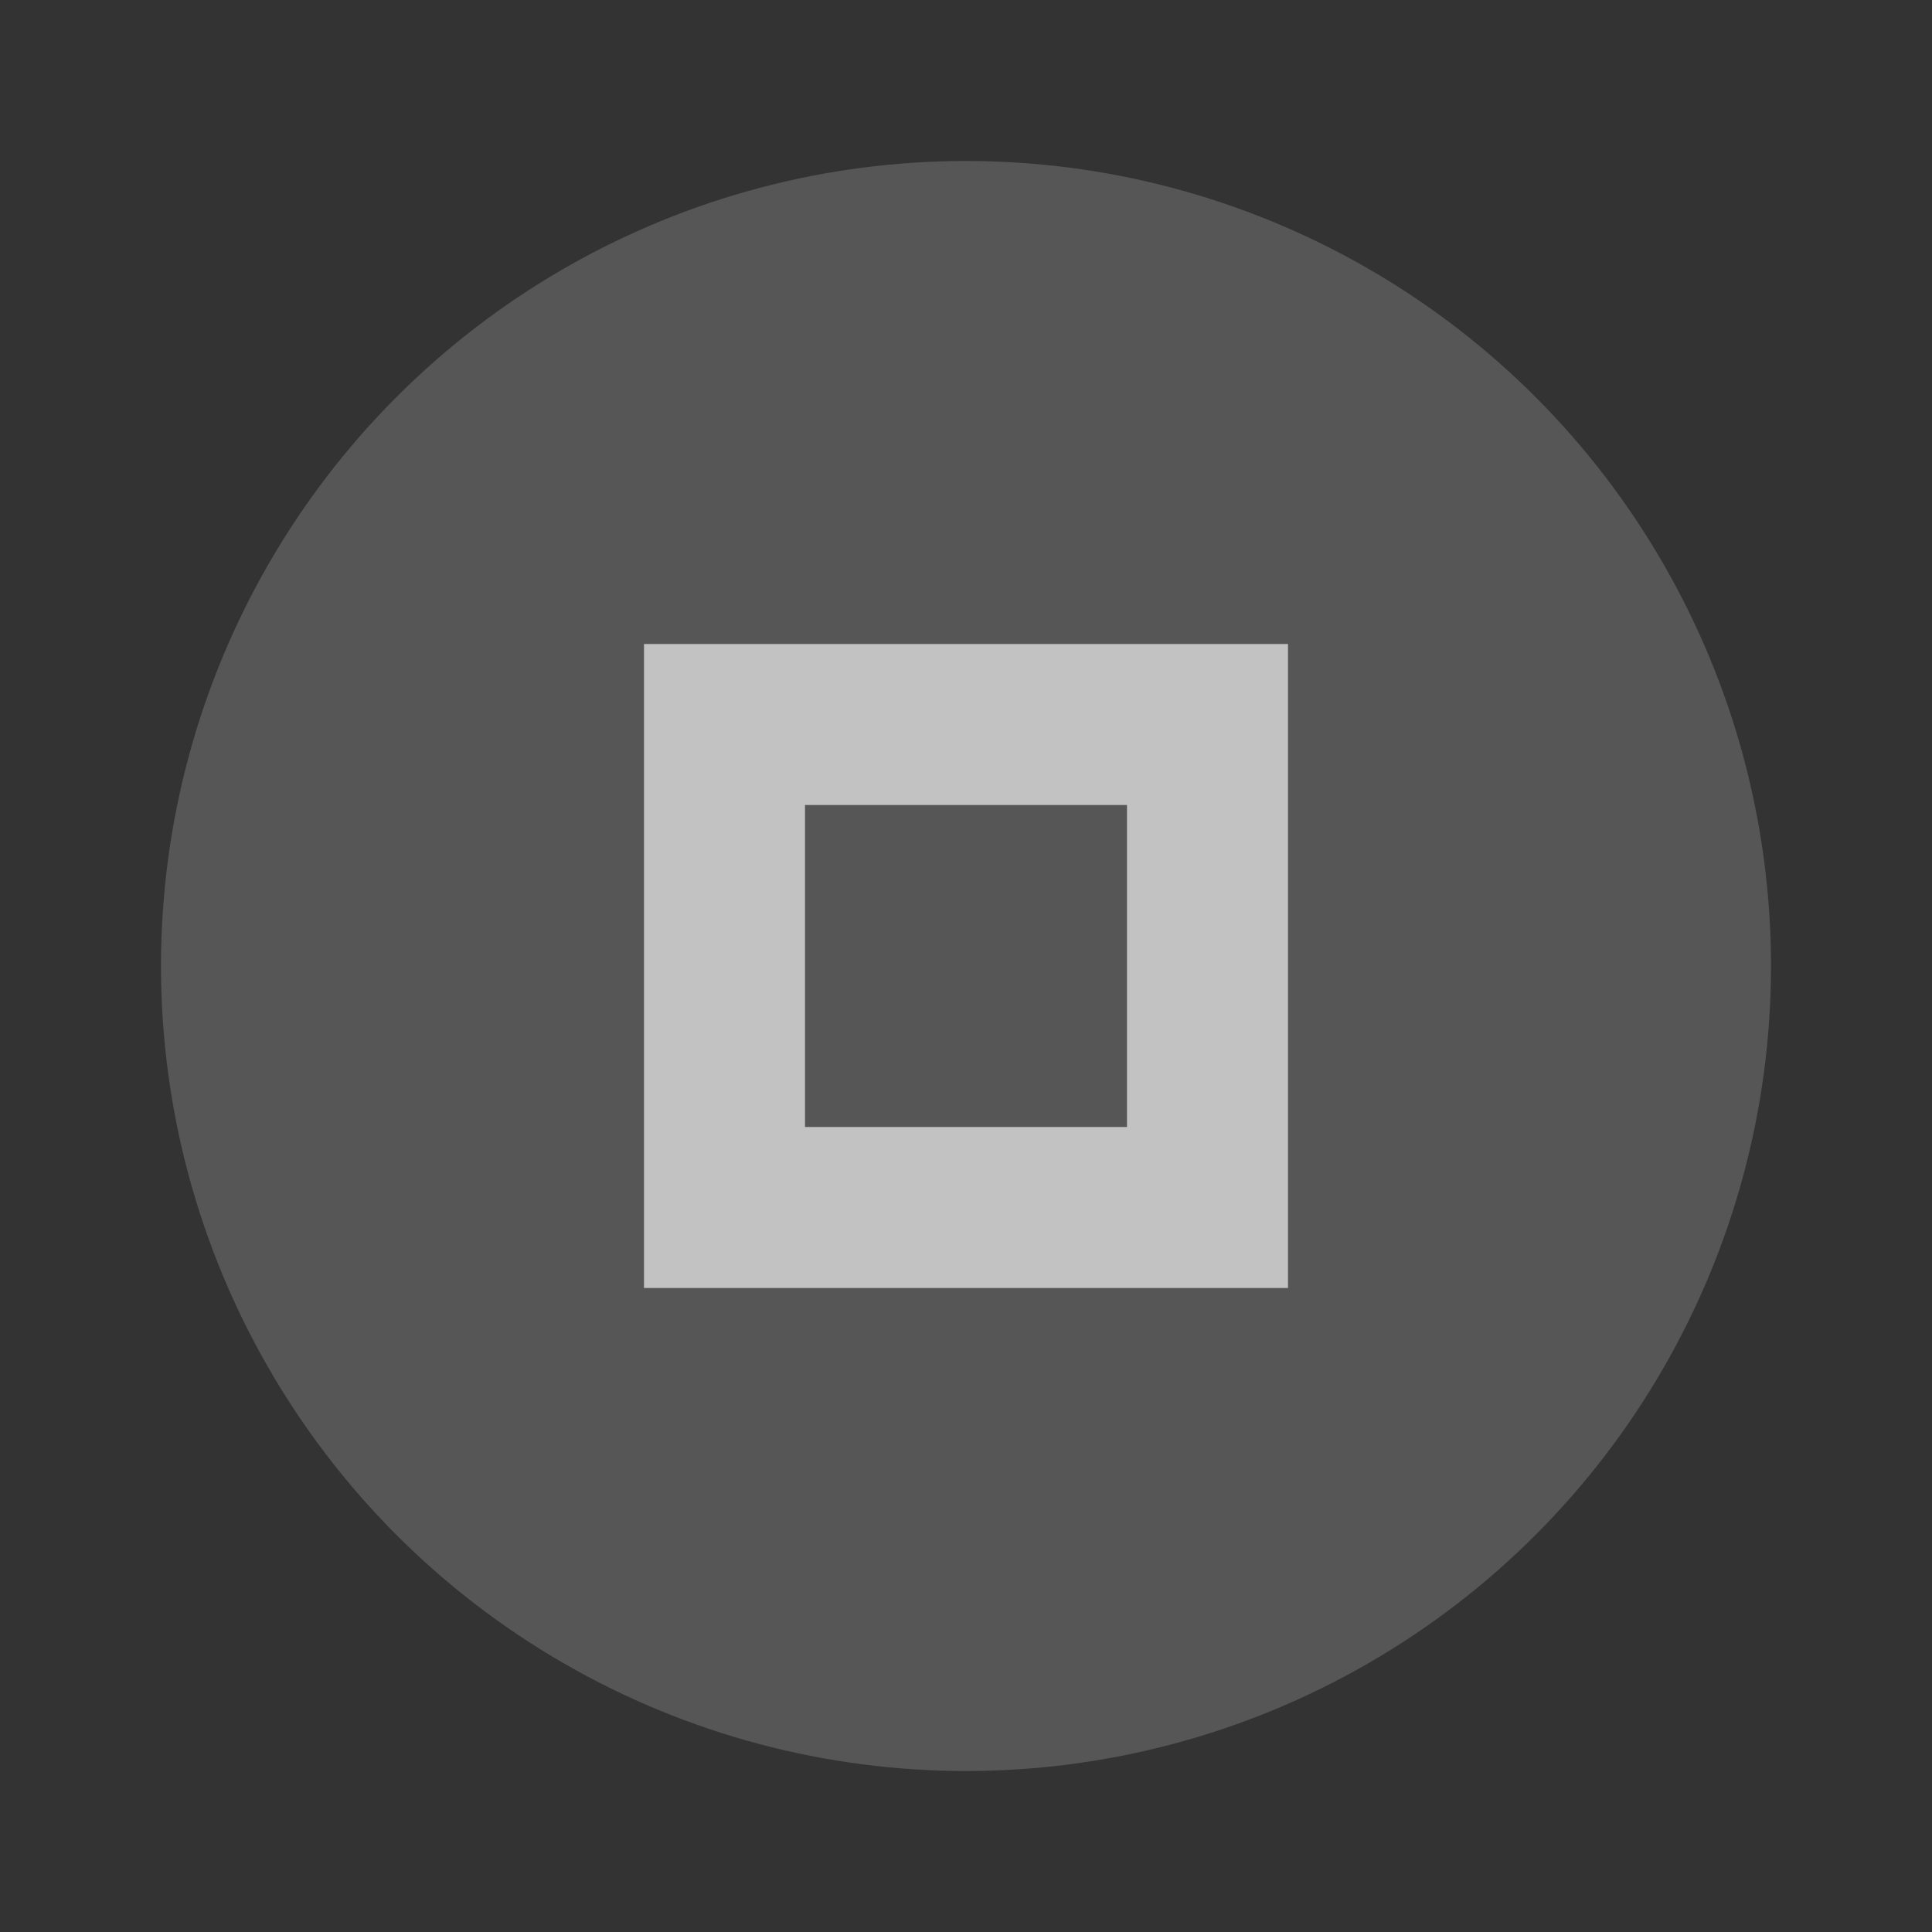 <svg xmlns="http://www.w3.org/2000/svg" width="24" height="24" viewBox="0 0 24 24" fill="#F0F0F0">
  <rect x="0" y="0" width="24" height="24" fill="#333333" stroke="none"/>
  <circle cx="12" cy="12" r="10" opacity=".08"/>
  <circle cx="12" cy="12" r="10" opacity=".12"/>
  <path d="m8 8v8h8v-8h-8zm2 2h4v4h-4v-4z" opacity=".7"/>
</svg>
